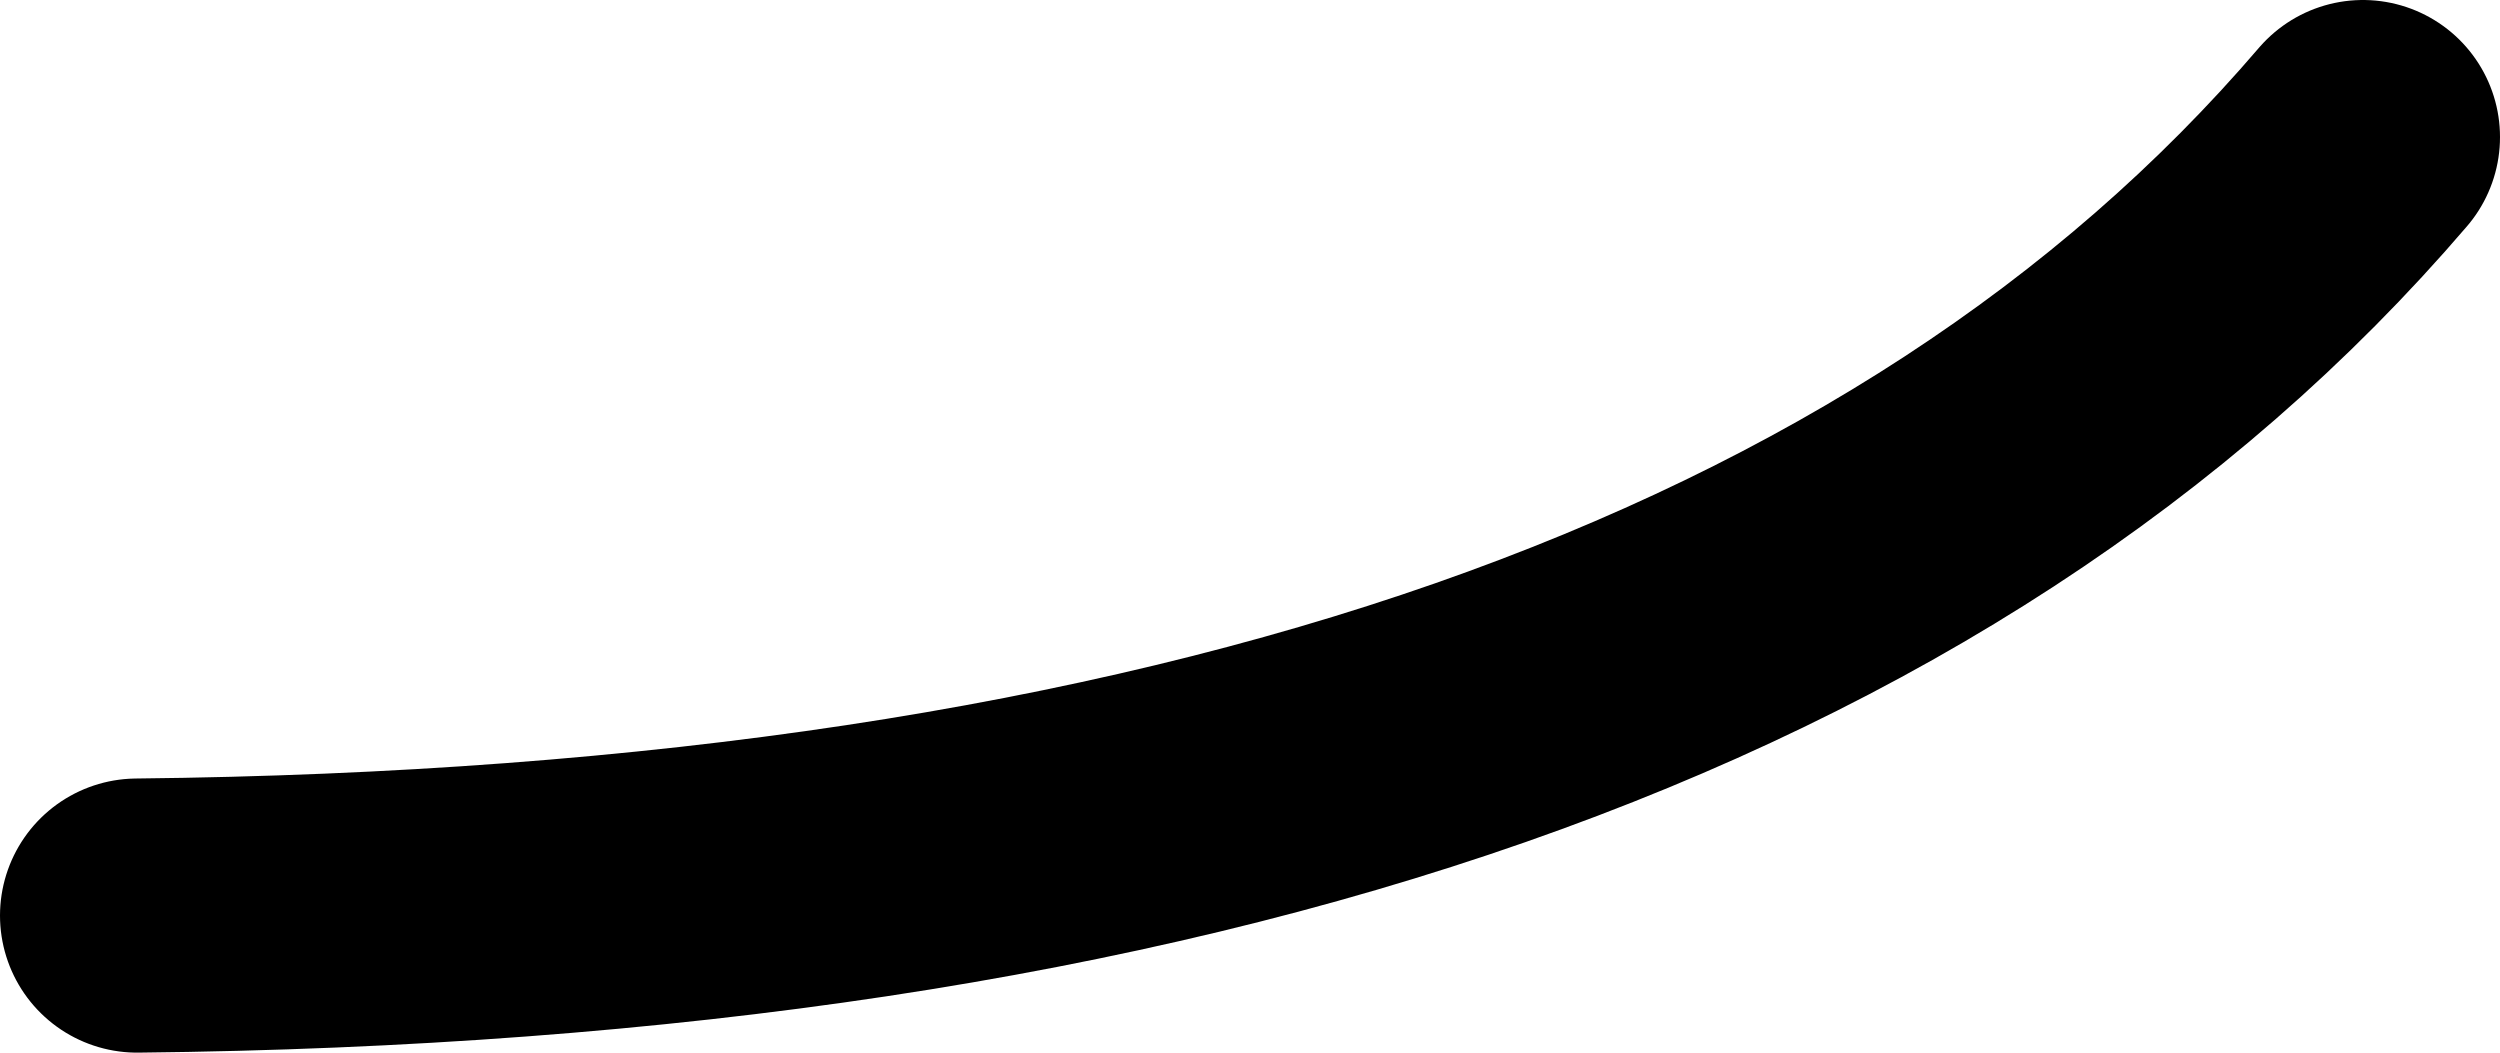 <?xml version="1.0" encoding="UTF-8" standalone="no"?>
<svg xmlns:xlink="http://www.w3.org/1999/xlink" height="9.6px" width="22.8px" xmlns="http://www.w3.org/2000/svg">
  <g transform="matrix(1.0, 0.0, 0.0, 1.0, 11.4, 4.8)">
    <path d="M-10.15 3.55 Q4.2 3.4 10.15 -3.55" fill="none" stroke="#000000" stroke-linecap="round" stroke-linejoin="round" stroke-width="2.5"/>
  </g>
</svg>
